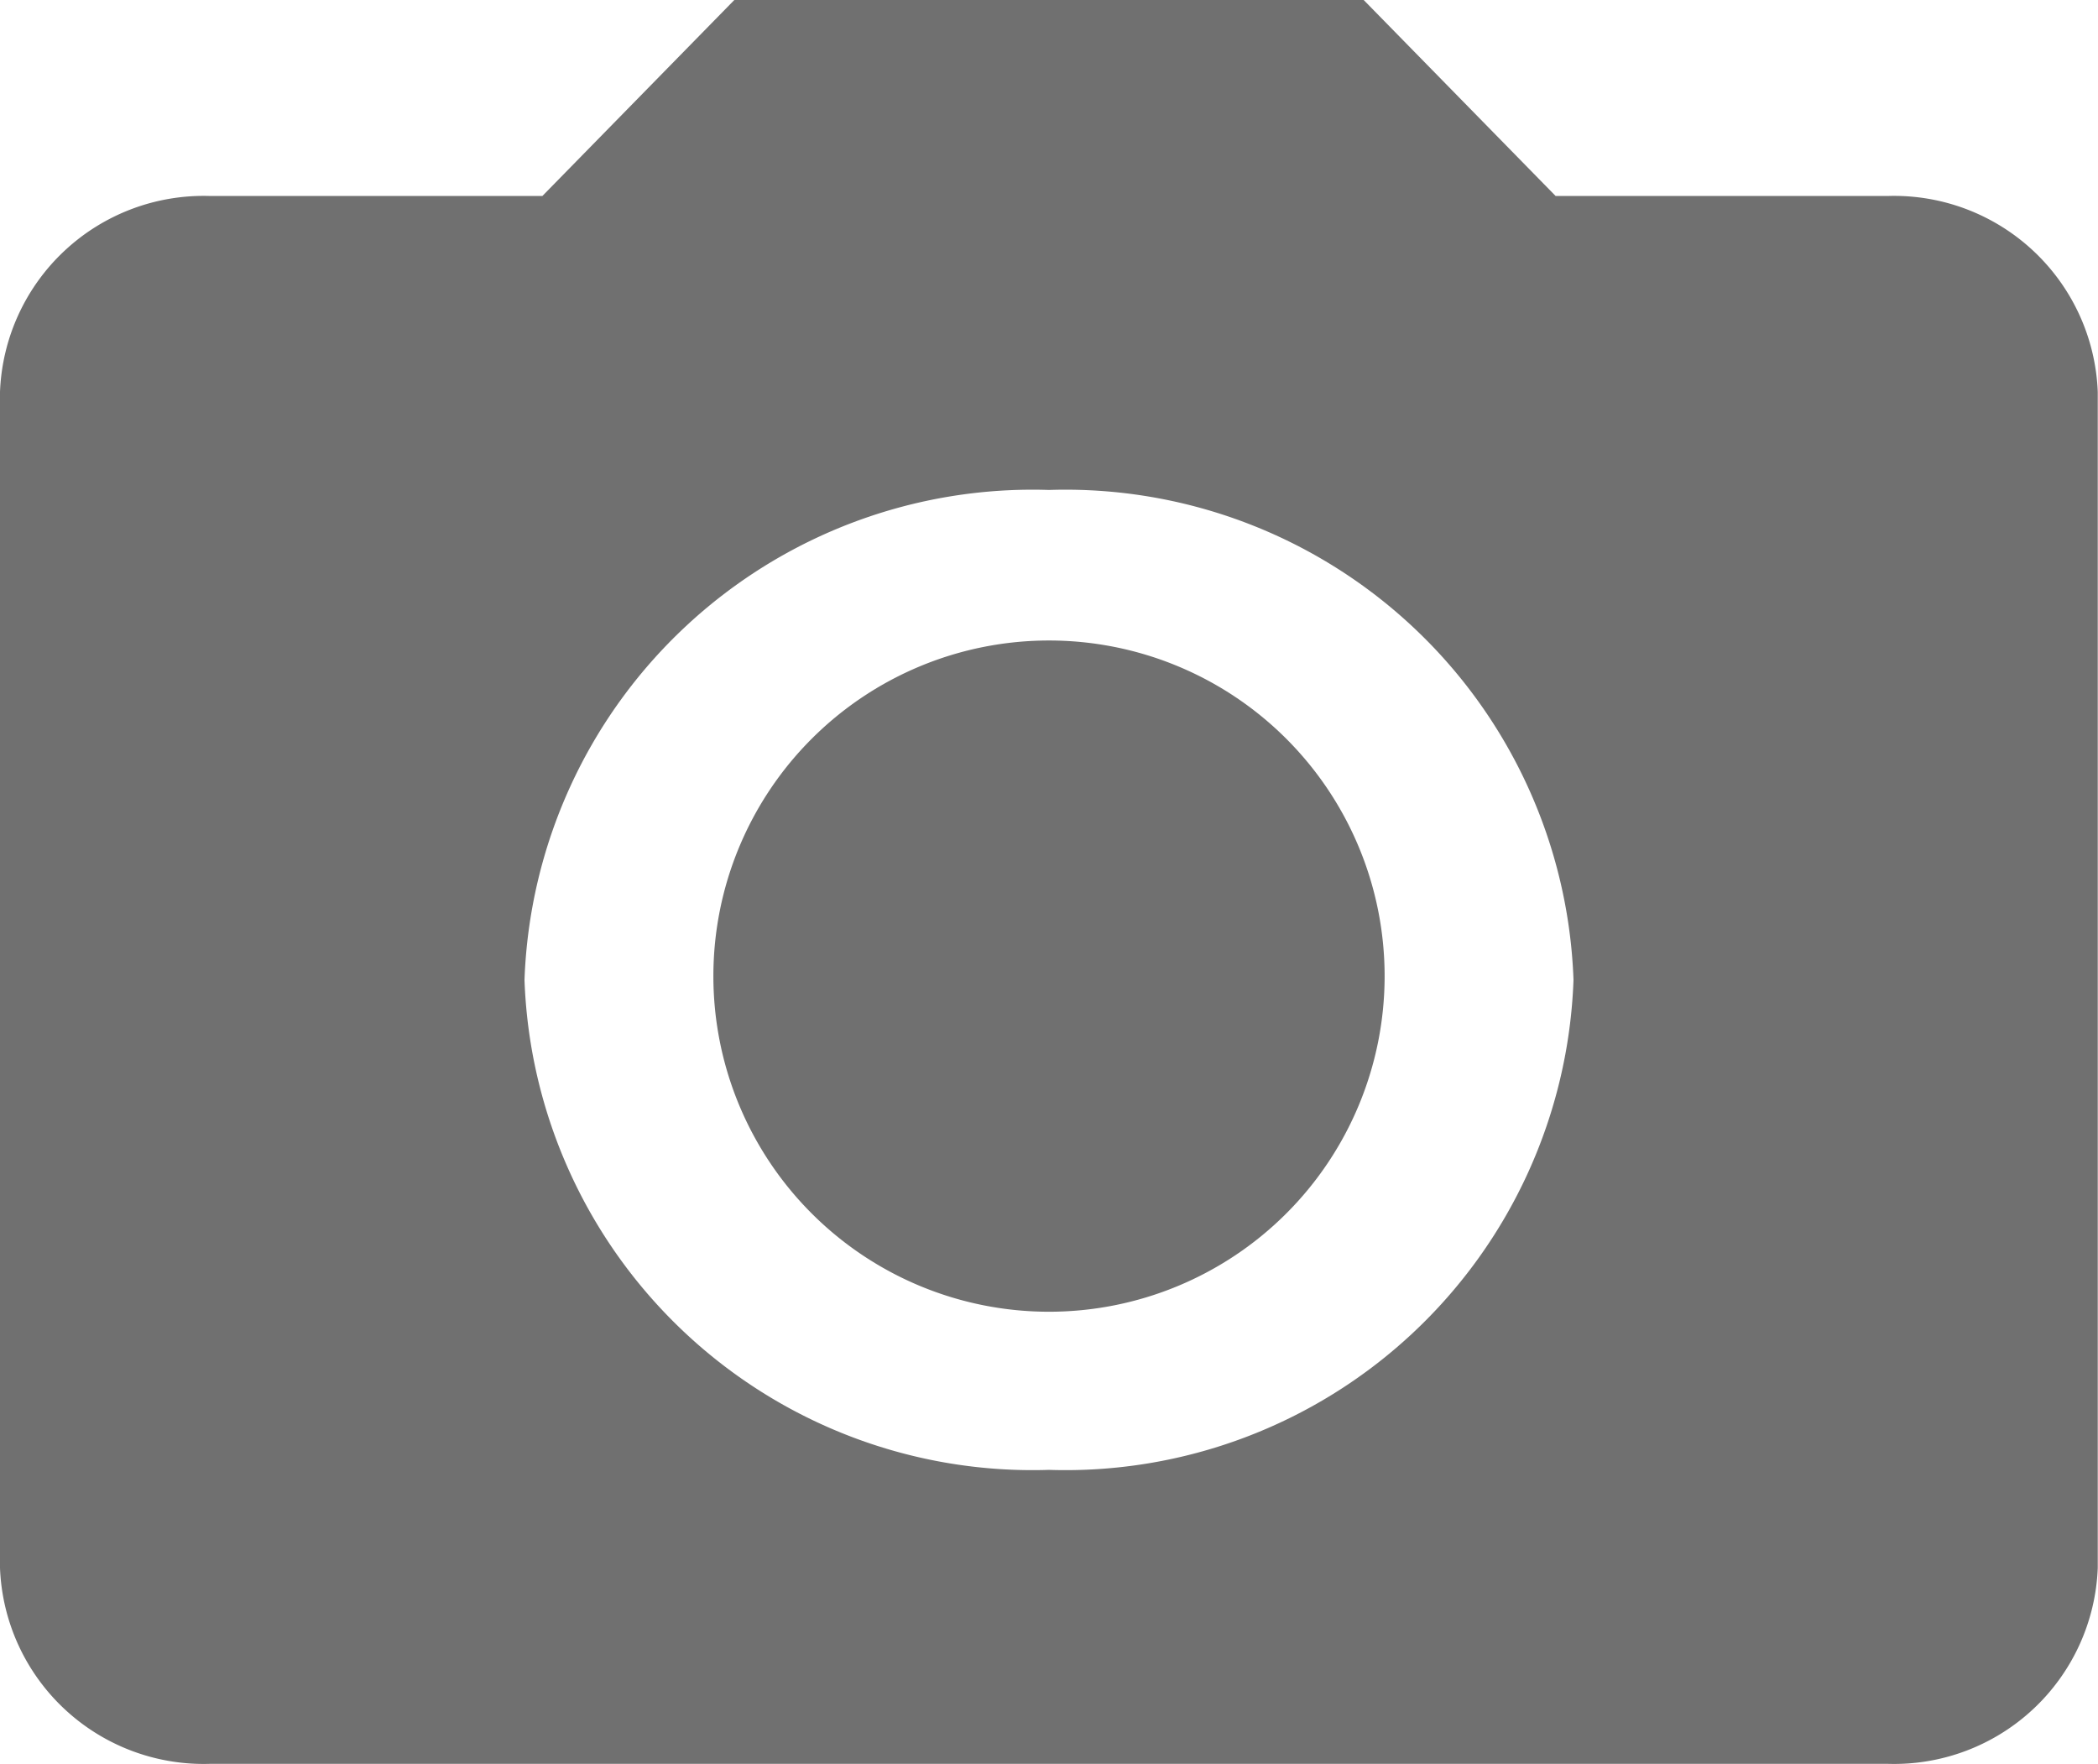<svg xmlns="http://www.w3.org/2000/svg" width="17.128" height="14.402" viewBox="0 0 17.128 14.402">
  <g id="Icon_material-camera-alt" data-name="Icon material-camera-alt" transform="translate(0 0)">
    <path id="Path_350" data-name="Path 350" d="M18.681,15.94a2.74,2.74,0,1,1-2.74-2.74A2.74,2.74,0,0,1,18.681,15.94Z" transform="translate(-7.377 -7.971)" fill="#707070"/>
    <path id="Path_351" data-name="Path 351" d="M8.995,3,7.428,4.6H4.713A1.664,1.664,0,0,0,3,6.2v9.6a1.664,1.664,0,0,0,1.713,1.6h13.7a1.664,1.664,0,0,0,1.713-1.6V6.2a1.664,1.664,0,0,0-1.713-1.6H15.7L14.133,3Zm2.569,12a4.15,4.15,0,0,1-4.282-4,4.15,4.15,0,0,1,4.282-4,4.15,4.15,0,0,1,4.282,4A4.15,4.15,0,0,1,11.564,15Z" transform="translate(-3 -3)" fill="#707070"/>
  </g>
</svg>
